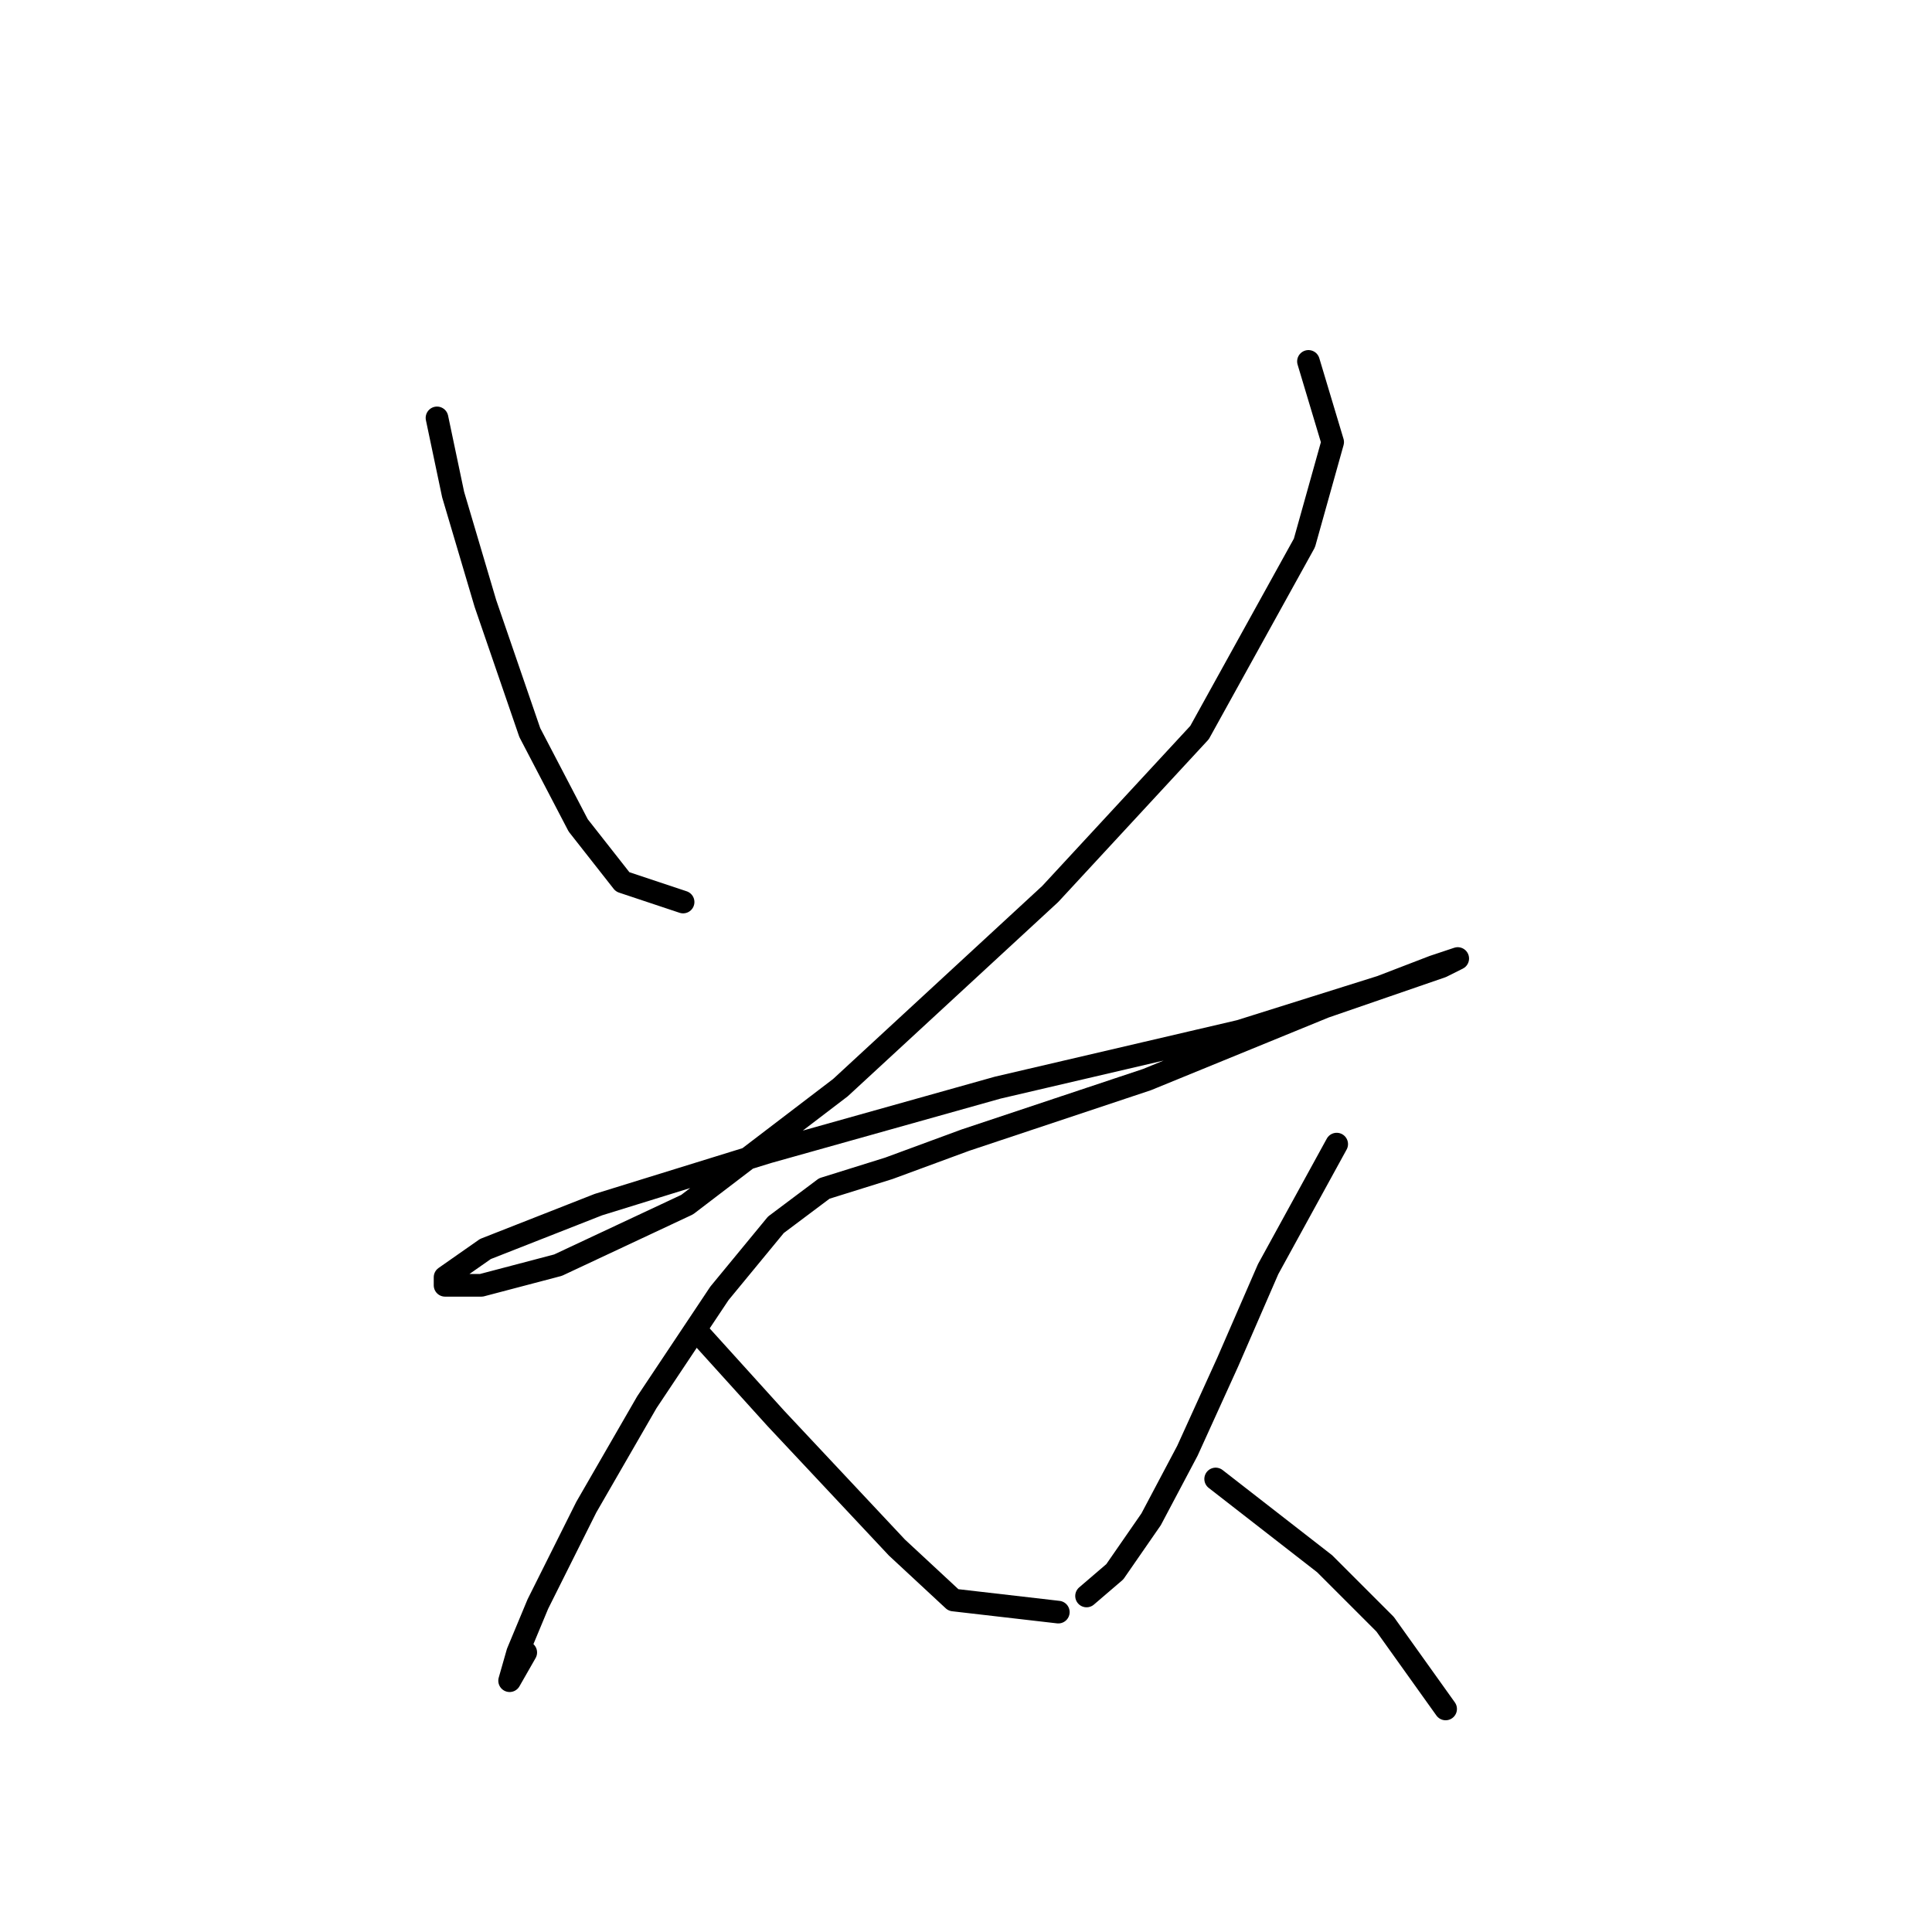 <?xml version="1.0" standalone="no"?>
    <svg width="256" height="256" xmlns="http://www.w3.org/2000/svg" version="1.1">
    <polyline stroke="black" stroke-width="3" stroke-linecap="round" fill="transparent" stroke-linejoin="round" points="57.904 55.373 60.042 65.53 64.319 79.964 70.2 97.071 76.615 109.367 82.495 116.851 90.514 119.524 90.514 119.524 " />
        <polyline stroke="black" stroke-width="3" stroke-linecap="round" fill="transparent" stroke-linejoin="round" points="173.377 47.888 176.585 58.58 172.842 71.945 158.943 97.071 139.163 118.455 111.364 144.116 91.049 159.619 73.942 167.638 63.784 170.311 58.973 170.311 58.973 169.242 64.319 165.5 79.288 159.619 101.741 152.669 132.213 144.116 164.289 136.631 183 130.751 189.95 128.078 193.157 127.009 191.019 128.078 175.515 133.424 151.993 143.047 127.936 151.066 117.779 154.808 109.225 157.481 102.81 162.292 95.326 171.38 85.703 185.814 77.684 199.714 71.269 212.544 68.596 218.96 67.527 222.702 69.665 218.96 69.665 218.96 " />
        <polyline stroke="black" stroke-width="3" stroke-linecap="round" fill="transparent" stroke-linejoin="round" points="92.653 176.726 102.81 187.953 110.829 196.506 118.848 205.06 126.332 212.01 140.232 213.614 140.232 213.614 " />
        <polyline stroke="black" stroke-width="3" stroke-linecap="round" fill="transparent" stroke-linejoin="round" points="177.119 151.6 168.031 168.173 162.685 180.468 157.339 192.23 152.528 201.318 147.716 208.268 143.974 211.475 143.974 211.475 " />
        <polyline stroke="black" stroke-width="3" stroke-linecap="round" fill="transparent" stroke-linejoin="round" points="161.081 195.972 175.515 207.198 183.534 215.217 191.553 226.444 191.553 226.444 " />
        </svg>